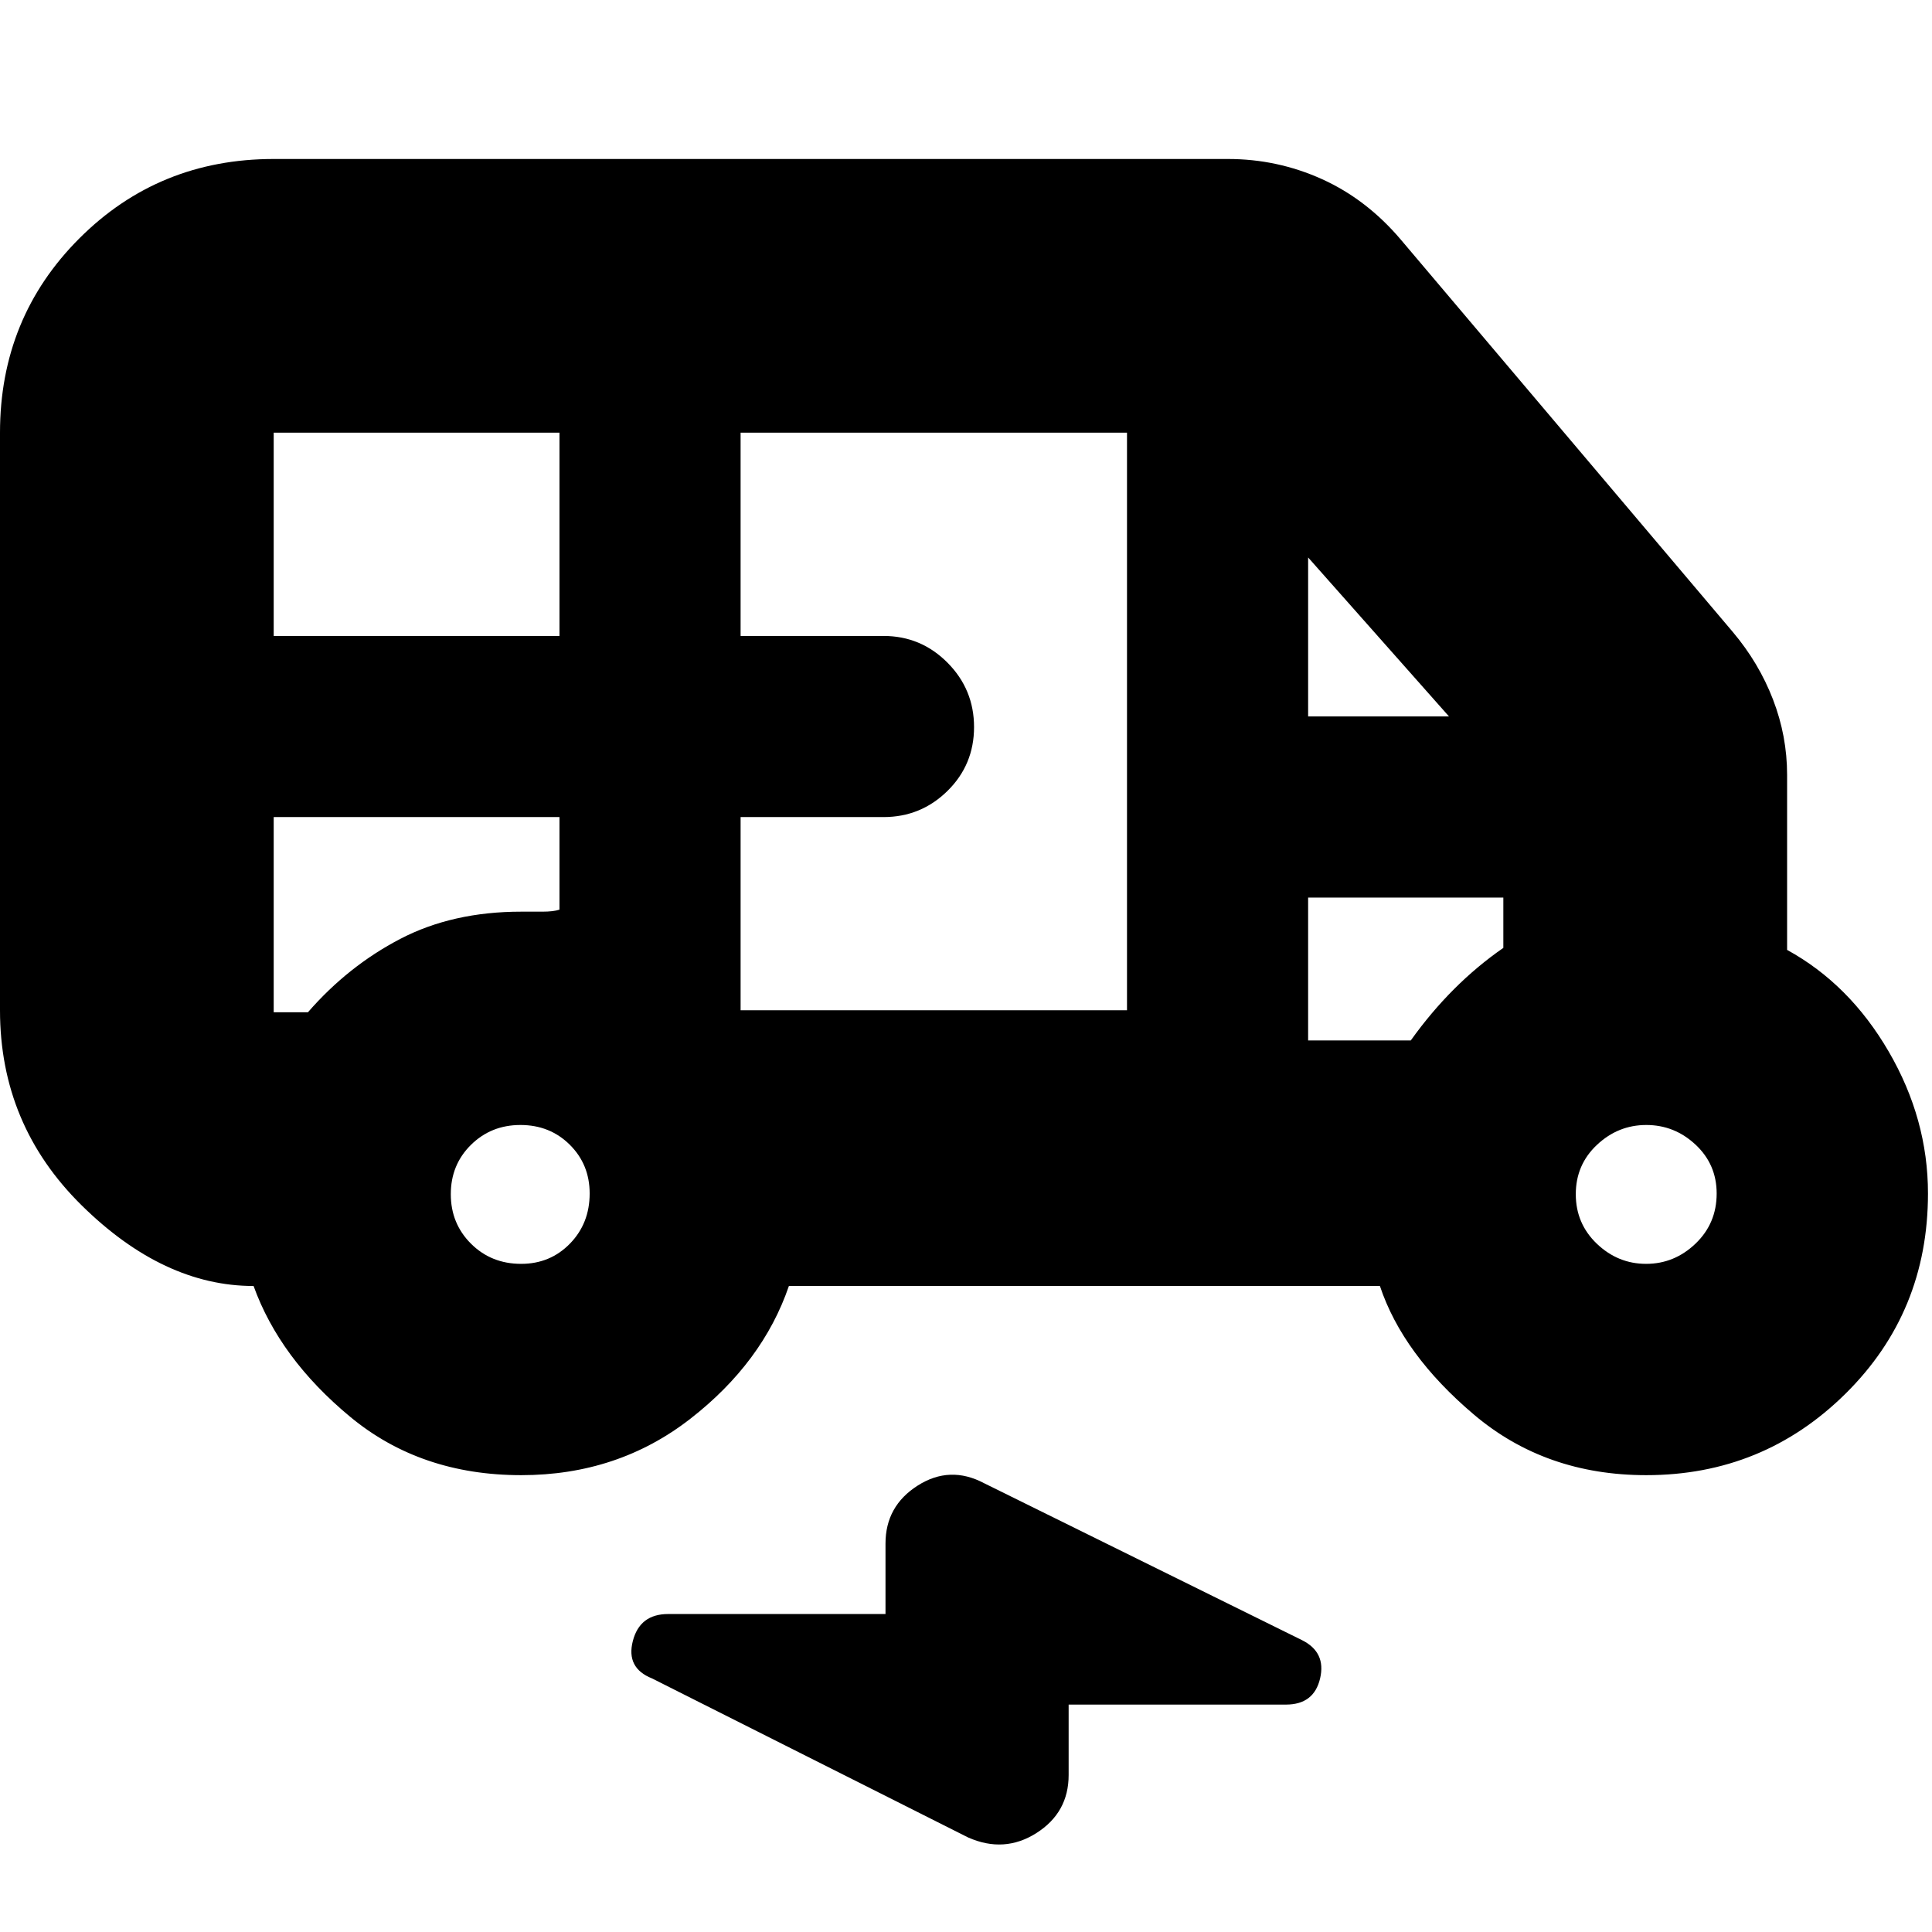 <svg xmlns="http://www.w3.org/2000/svg" height="24" viewBox="0 -960 960 960" width="24"><path d="M259-227q-50 0-85-29t-48-65q-44.72 0-85.36-40.01Q0-401.01 0-458v-287q0-57.13 39.44-96.56Q78.88-881 136-881h474.13q24.59 0 46.73 10Q679-861 696-841l165 195q13 15.4 20 33.58t7 37.42v87q31 17 50.5 50.54Q958-403.91 958-367q0 59-40.96 99.5T818-227q-50 0-85.5-30t-46.83-64H392q-13 38-49 66t-84 28ZM136-644h142v-101H136v101Zm232 186h192v-287H368v101h71q18.6 0 31.8 13.28t13.2 32Q484-580 470.8-567T439-554h-71v96Zm282-146h70l-70-79v79ZM258.96-332q14.44 0 24.24-10.05 9.8-10.05 9.8-24.91 0-14.44-9.89-24.24-9.88-9.8-24.5-9.8-14.61 0-24.61 9.89-10 9.88-10 24.5Q224-352 234.05-342t24.91 10Zm559 0q14.04 0 24.54-10.05t10.5-24.91q0-14.44-10.46-24.24-10.47-9.8-24.5-9.8-14.04 0-24.54 9.89-10.5 9.88-10.5 24.5Q783-352 793.46-342q10.47 10 24.5 10ZM481-47l-157-79q-13-5.16-9.55-18.58Q317.91-158 332-158h108v-35q0-18.65 16-28.83Q472-232 489-223l158 78q12 6 8.95 19-3.04 13-16.95 13H531v35q0 18.65-16 28.83Q499-39 481-47ZM136-554v97h17q20-23 45.95-36.5Q224.9-507 259-507h10.55q5.45 0 8.45-1v-46H136Zm514 111h51q10-14 21.5-25.5T747-489v-25h-97v71ZM136-554h142-142Zm514 40h97-97Z"/></svg>